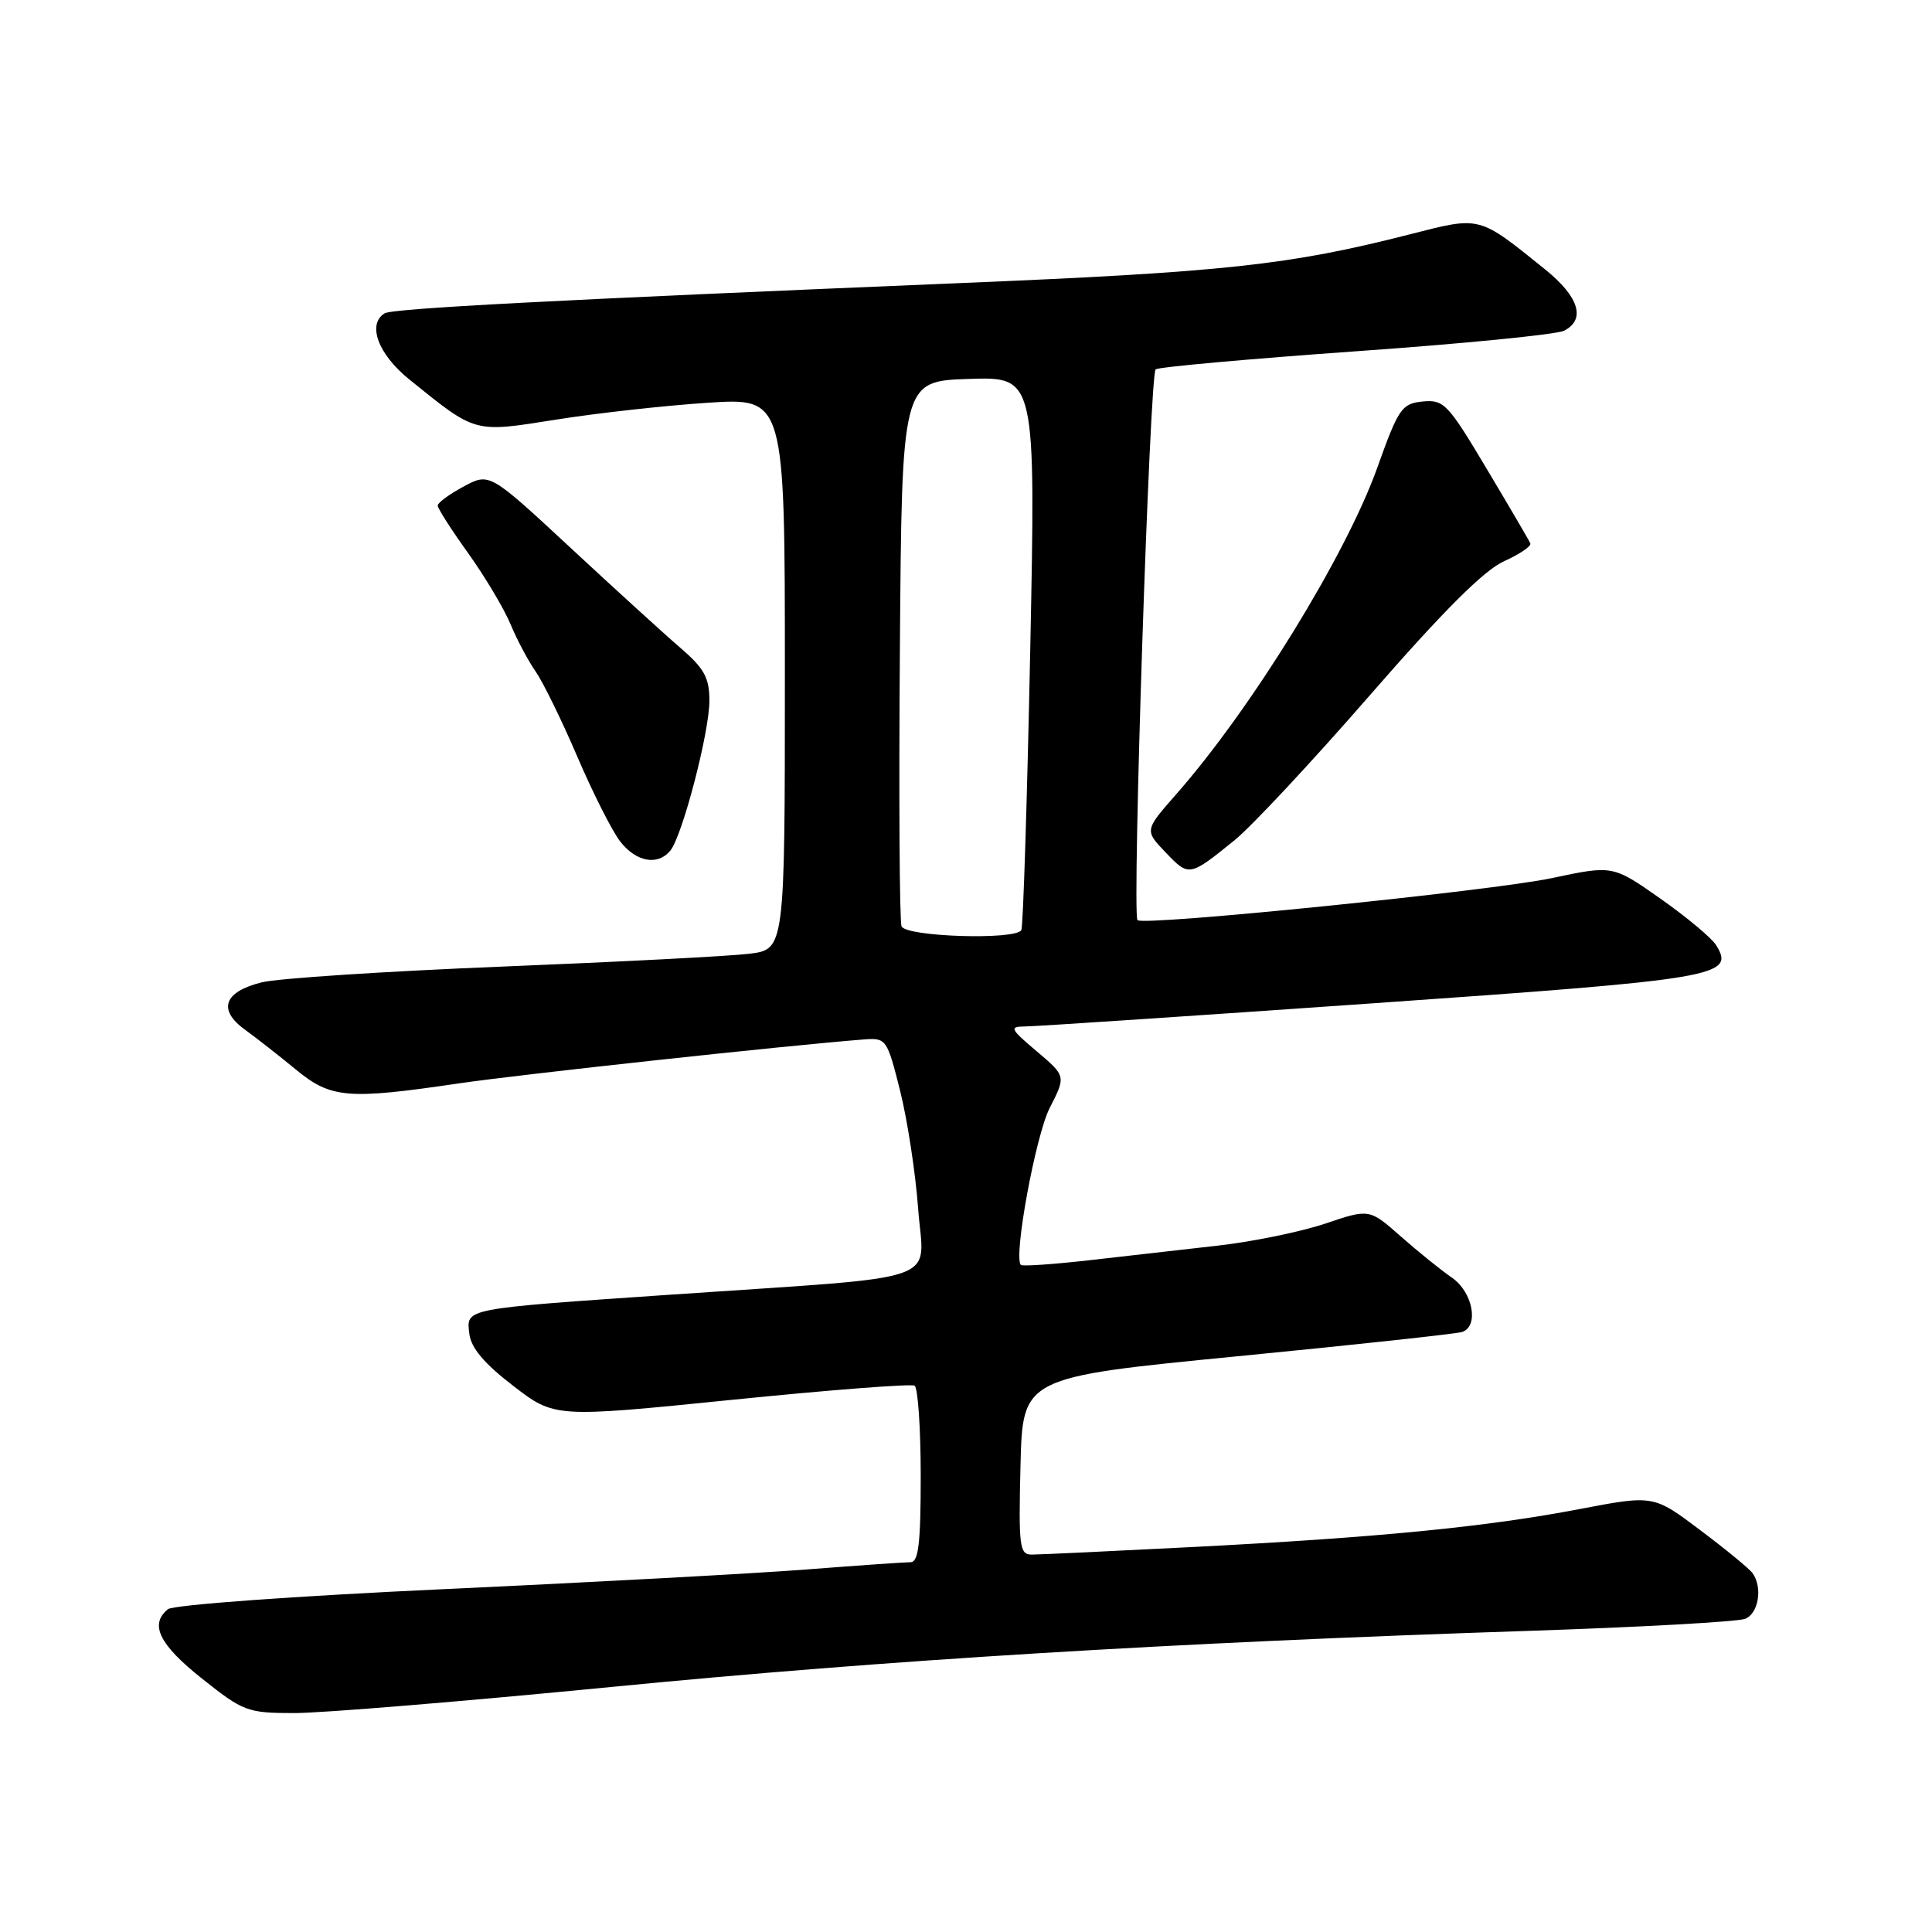 <?xml version="1.0" encoding="UTF-8" standalone="no"?>
<!DOCTYPE svg PUBLIC "-//W3C//DTD SVG 1.1//EN" "http://www.w3.org/Graphics/SVG/1.1/DTD/svg11.dtd" >
<svg xmlns="http://www.w3.org/2000/svg" xmlns:xlink="http://www.w3.org/1999/xlink" version="1.1" viewBox="0 0 256 256">
 <g >
 <path fill="currentColor"
d=" M 81.02 223.53 C 117.47 219.96 154.99 217.67 202.50 216.10 C 217.35 215.61 230.29 214.89 231.25 214.50 C 233.02 213.78 233.58 210.36 232.23 208.46 C 231.83 207.89 228.71 205.32 225.30 202.76 C 219.10 198.09 219.10 198.09 209.30 199.96 C 196.91 202.33 182.69 203.72 158.00 204.99 C 147.28 205.54 137.70 205.99 136.72 205.99 C 135.09 206.00 134.96 204.96 135.22 194.25 C 135.50 182.50 135.50 182.50 164.00 179.71 C 179.68 178.18 193.06 176.73 193.75 176.49 C 196.01 175.71 195.15 171.20 192.39 169.30 C 190.95 168.31 187.90 165.85 185.61 163.83 C 181.45 160.16 181.45 160.16 175.61 162.13 C 172.40 163.21 166.00 164.53 161.38 165.05 C 156.77 165.57 149.09 166.44 144.32 166.99 C 139.55 167.53 135.48 167.81 135.27 167.61 C 134.26 166.59 137.22 150.49 139.09 146.81 C 141.25 142.59 141.25 142.59 137.38 139.31 C 133.83 136.31 133.70 136.03 135.83 136.01 C 137.11 136.01 157.81 134.63 181.83 132.95 C 227.75 129.74 229.96 129.37 227.39 125.23 C 226.80 124.28 223.48 121.51 220.01 119.07 C 213.70 114.64 213.70 114.64 205.60 116.36 C 197.65 118.05 151.29 122.75 150.72 121.92 C 149.99 120.85 152.35 49.43 153.13 48.94 C 153.62 48.62 165.60 47.55 179.76 46.54 C 193.92 45.54 206.29 44.32 207.25 43.82 C 210.16 42.34 209.23 39.32 204.75 35.71 C 195.86 28.54 196.24 28.64 186.85 31.04 C 170.86 35.13 162.28 36.06 127.00 37.52 C 72.94 39.77 52.02 40.87 50.96 41.52 C 48.62 42.97 50.11 46.96 54.25 50.29 C 63.13 57.46 62.71 57.34 73.69 55.60 C 79.09 54.74 88.11 53.74 93.75 53.37 C 104.00 52.70 104.00 52.70 104.00 89.26 C 104.00 125.81 104.00 125.81 99.25 126.38 C 96.64 126.70 81.90 127.46 66.50 128.08 C 51.10 128.70 36.79 129.64 34.70 130.16 C 29.66 131.41 28.81 133.79 32.46 136.44 C 34.02 137.57 37.07 139.96 39.24 141.75 C 43.85 145.54 46.07 145.73 60.76 143.56 C 68.93 142.36 104.30 138.52 114.50 137.73 C 117.42 137.51 117.55 137.68 119.26 144.50 C 120.23 148.35 121.31 155.40 121.66 160.16 C 122.39 170.25 125.95 169.01 89.00 171.54 C 61.17 173.45 61.79 173.33 62.19 176.74 C 62.41 178.60 64.16 180.68 68.00 183.63 C 73.50 187.86 73.50 187.86 96.94 185.49 C 109.83 184.18 120.74 183.34 121.19 183.61 C 121.63 183.89 122.00 189.27 122.00 195.56 C 122.00 204.52 121.71 207.00 120.65 207.00 C 119.90 207.00 113.71 207.43 106.90 207.96 C 100.08 208.49 78.53 209.66 59.00 210.56 C 38.98 211.49 22.96 212.65 22.25 213.23 C 19.78 215.24 21.09 217.91 26.75 222.41 C 32.24 226.78 32.79 226.99 39.00 226.99 C 42.58 227.00 61.48 225.44 81.02 223.53 Z  M 163.59 111.33 C 165.84 109.51 173.93 100.84 181.57 92.06 C 191.20 81.00 196.64 75.56 199.27 74.38 C 201.35 73.44 202.93 72.37 202.78 72.01 C 202.63 71.64 200.03 67.20 197.00 62.13 C 191.86 53.50 191.32 52.93 188.52 53.20 C 185.74 53.48 185.31 54.09 182.48 62.02 C 178.31 73.64 165.84 93.89 155.84 105.26 C 151.65 110.03 151.65 110.03 154.48 112.98 C 157.55 116.19 157.60 116.18 163.59 111.33 Z  M 88.81 112.73 C 90.41 110.80 94.00 97.04 94.00 92.85 C 94.00 89.80 93.32 88.57 90.14 85.83 C 88.01 84.00 81.46 78.03 75.57 72.56 C 64.86 62.62 64.86 62.62 61.43 64.47 C 59.54 65.48 58.00 66.62 58.00 66.99 C 58.00 67.37 59.82 70.22 62.05 73.32 C 64.27 76.43 66.80 80.67 67.66 82.74 C 68.52 84.81 70.02 87.62 70.99 89.00 C 71.95 90.38 74.44 95.45 76.51 100.29 C 78.58 105.12 81.14 110.18 82.21 111.54 C 84.32 114.22 87.15 114.73 88.81 112.73 Z  M 119.46 122.74 C 119.19 122.05 119.09 105.52 119.24 85.99 C 119.50 50.50 119.50 50.50 128.37 50.21 C 137.24 49.92 137.24 49.92 136.51 86.21 C 136.10 106.17 135.57 122.84 135.33 123.25 C 134.53 124.59 119.99 124.13 119.46 122.74 Z "/>
</g>
</svg>